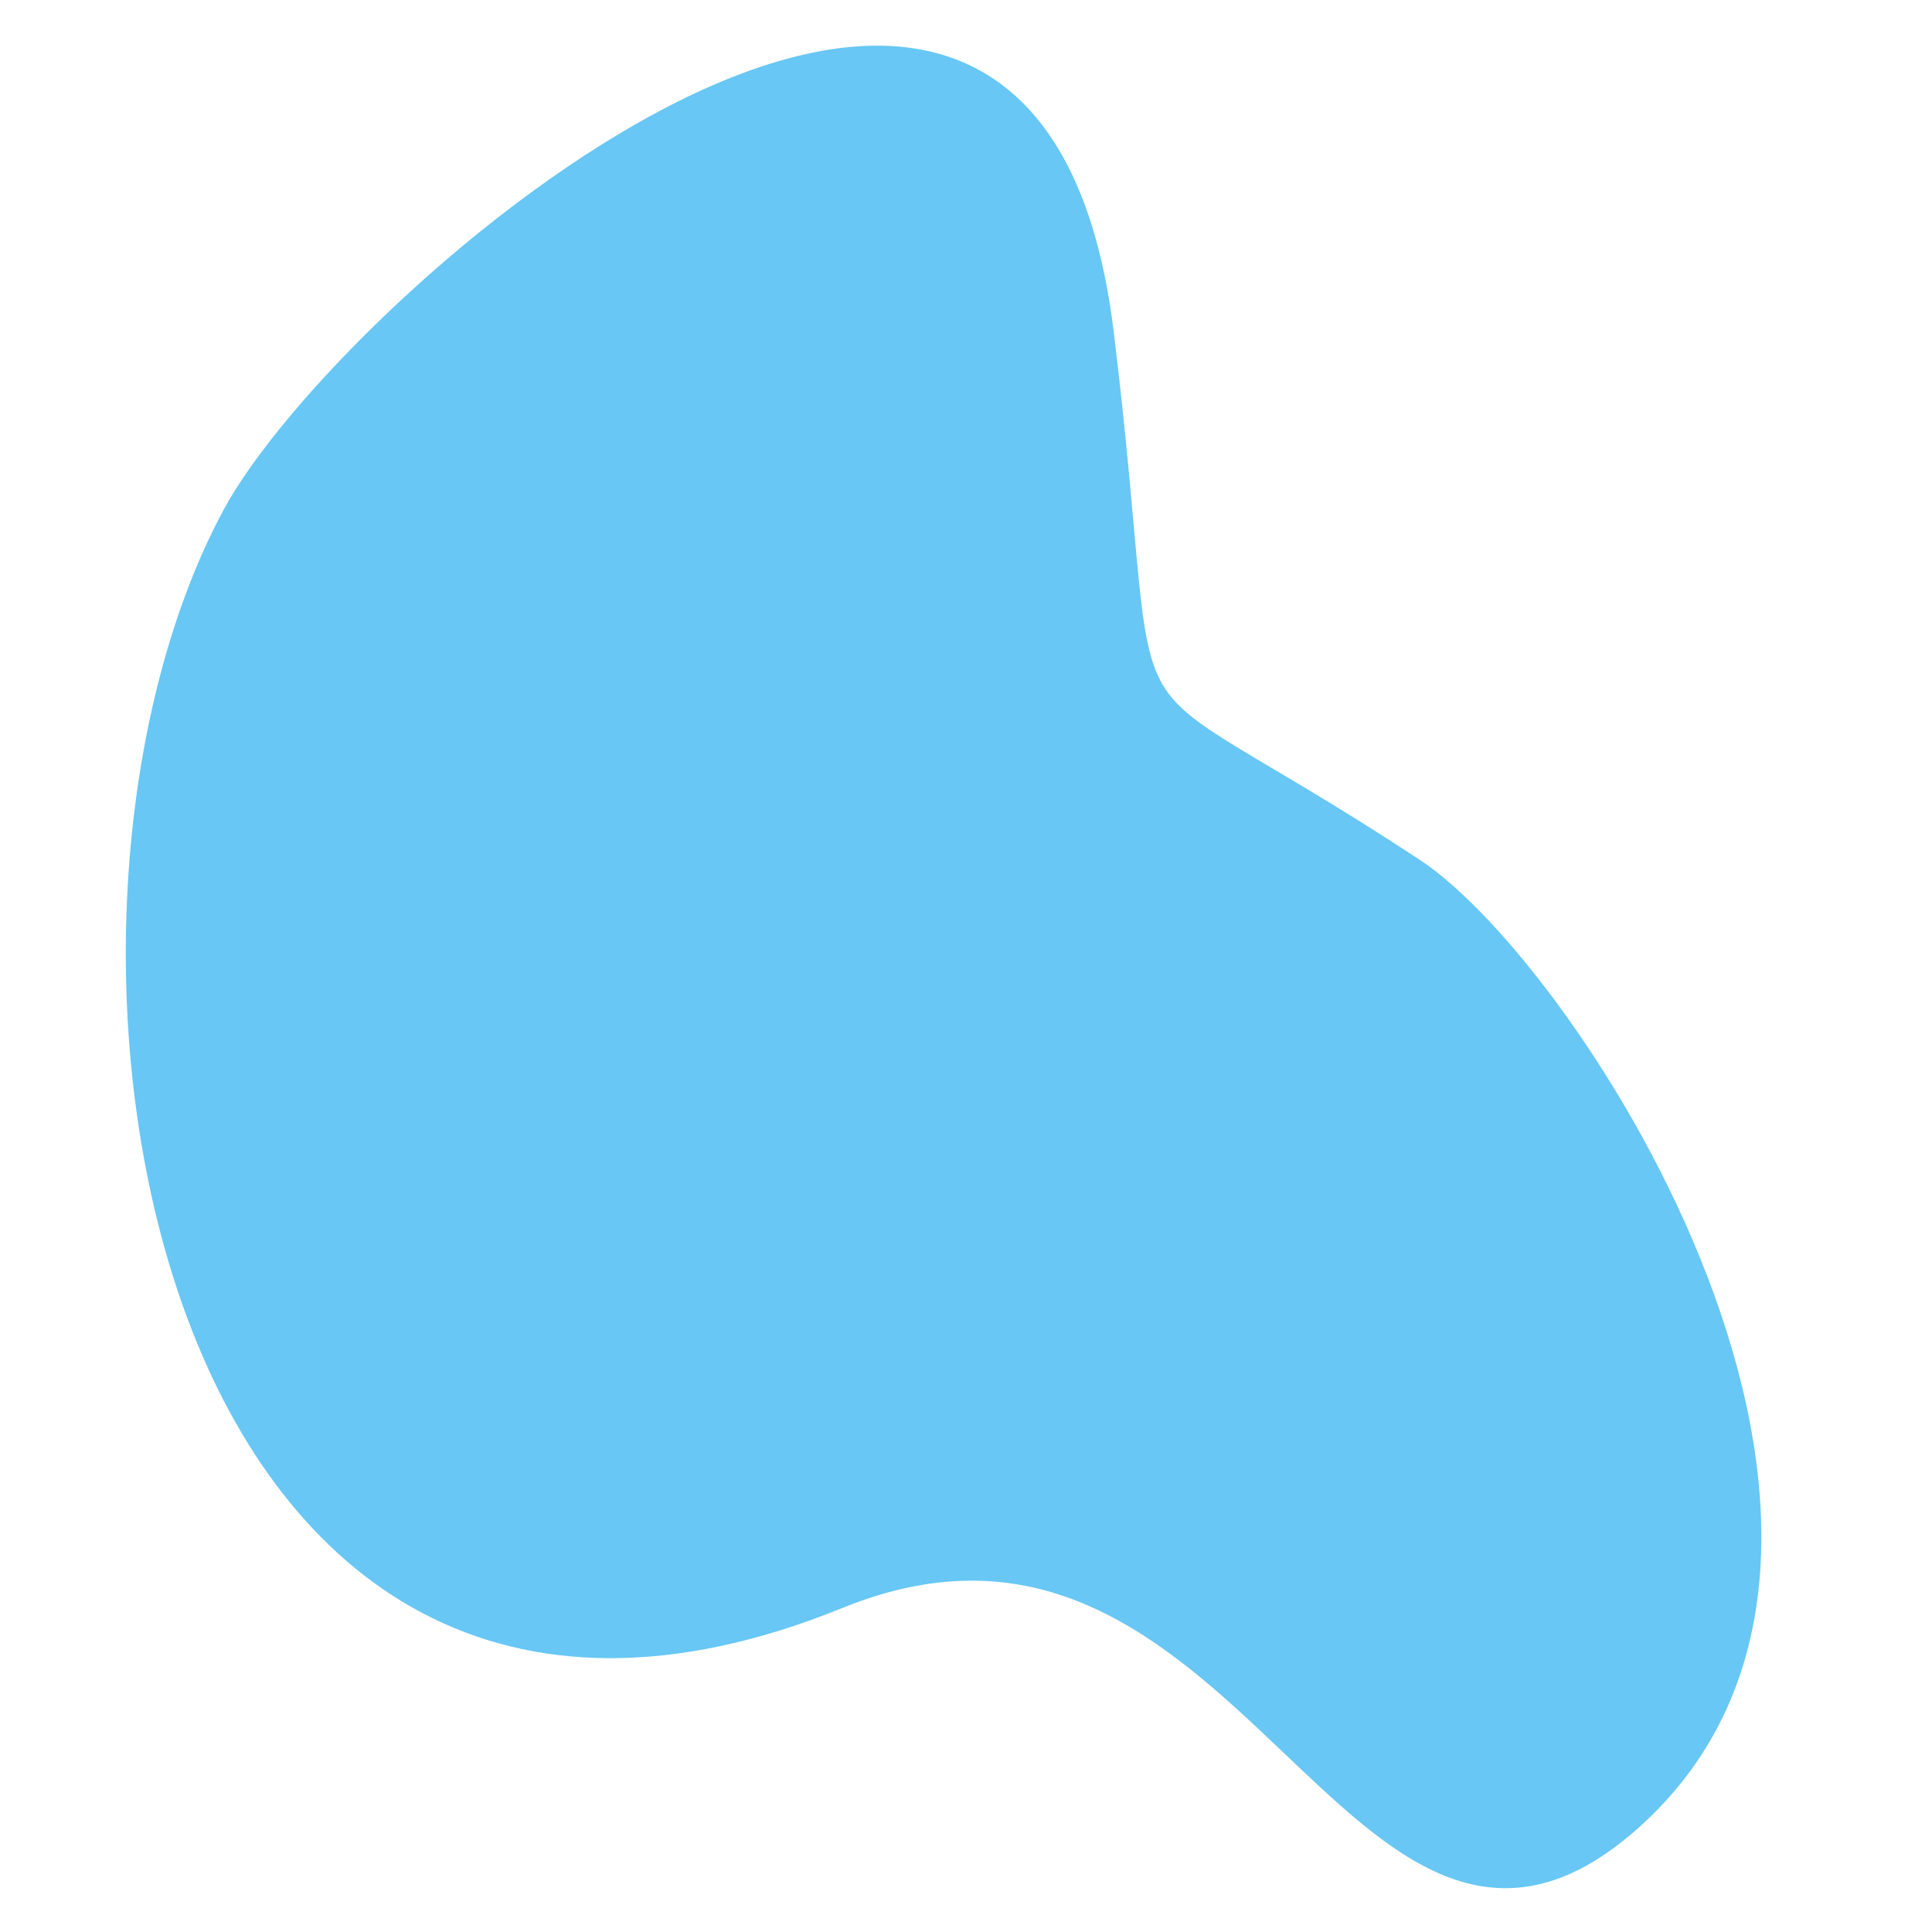 <?xml version="1.0" standalone="no"?>
<!DOCTYPE svg PUBLIC "-//W3C//DTD SVG 20010904//EN" "http://www.w3.org/TR/2001/REC-SVG-20010904/DTD/svg10.dtd">
<!-- Created using Krita: http://krita.org -->
<svg xmlns="http://www.w3.org/2000/svg" 
    xmlns:xlink="http://www.w3.org/1999/xlink"
    xmlns:krita="http://krita.org/namespaces/svg/krita"
    xmlns:sodipodi="http://sodipodi.sourceforge.net/DTD/sodipodi-0.dtd"
    width="240pt"
    height="240pt"
    viewBox="0 0 240 240">
<defs/>
<path id="shape0" transform="translate(16.828, 6.872)" fill="#68c7f4" fill-rule="evenodd" stroke="#68c7f4" stroke-width="2.4" stroke-linecap="square" stroke-linejoin="bevel" d="M11.947 57.135C26.008 30.873 110.853 -43.163 120.334 34.498C127.286 91.443 117.133 73.483 158.86 100.925C178.509 113.847 224.304 185.064 185.889 219.312C151.499 249.97 138.058 171.176 87.362 191.765C3.348 225.885 -15.946 109.231 11.947 57.135Z"/>
</svg>
